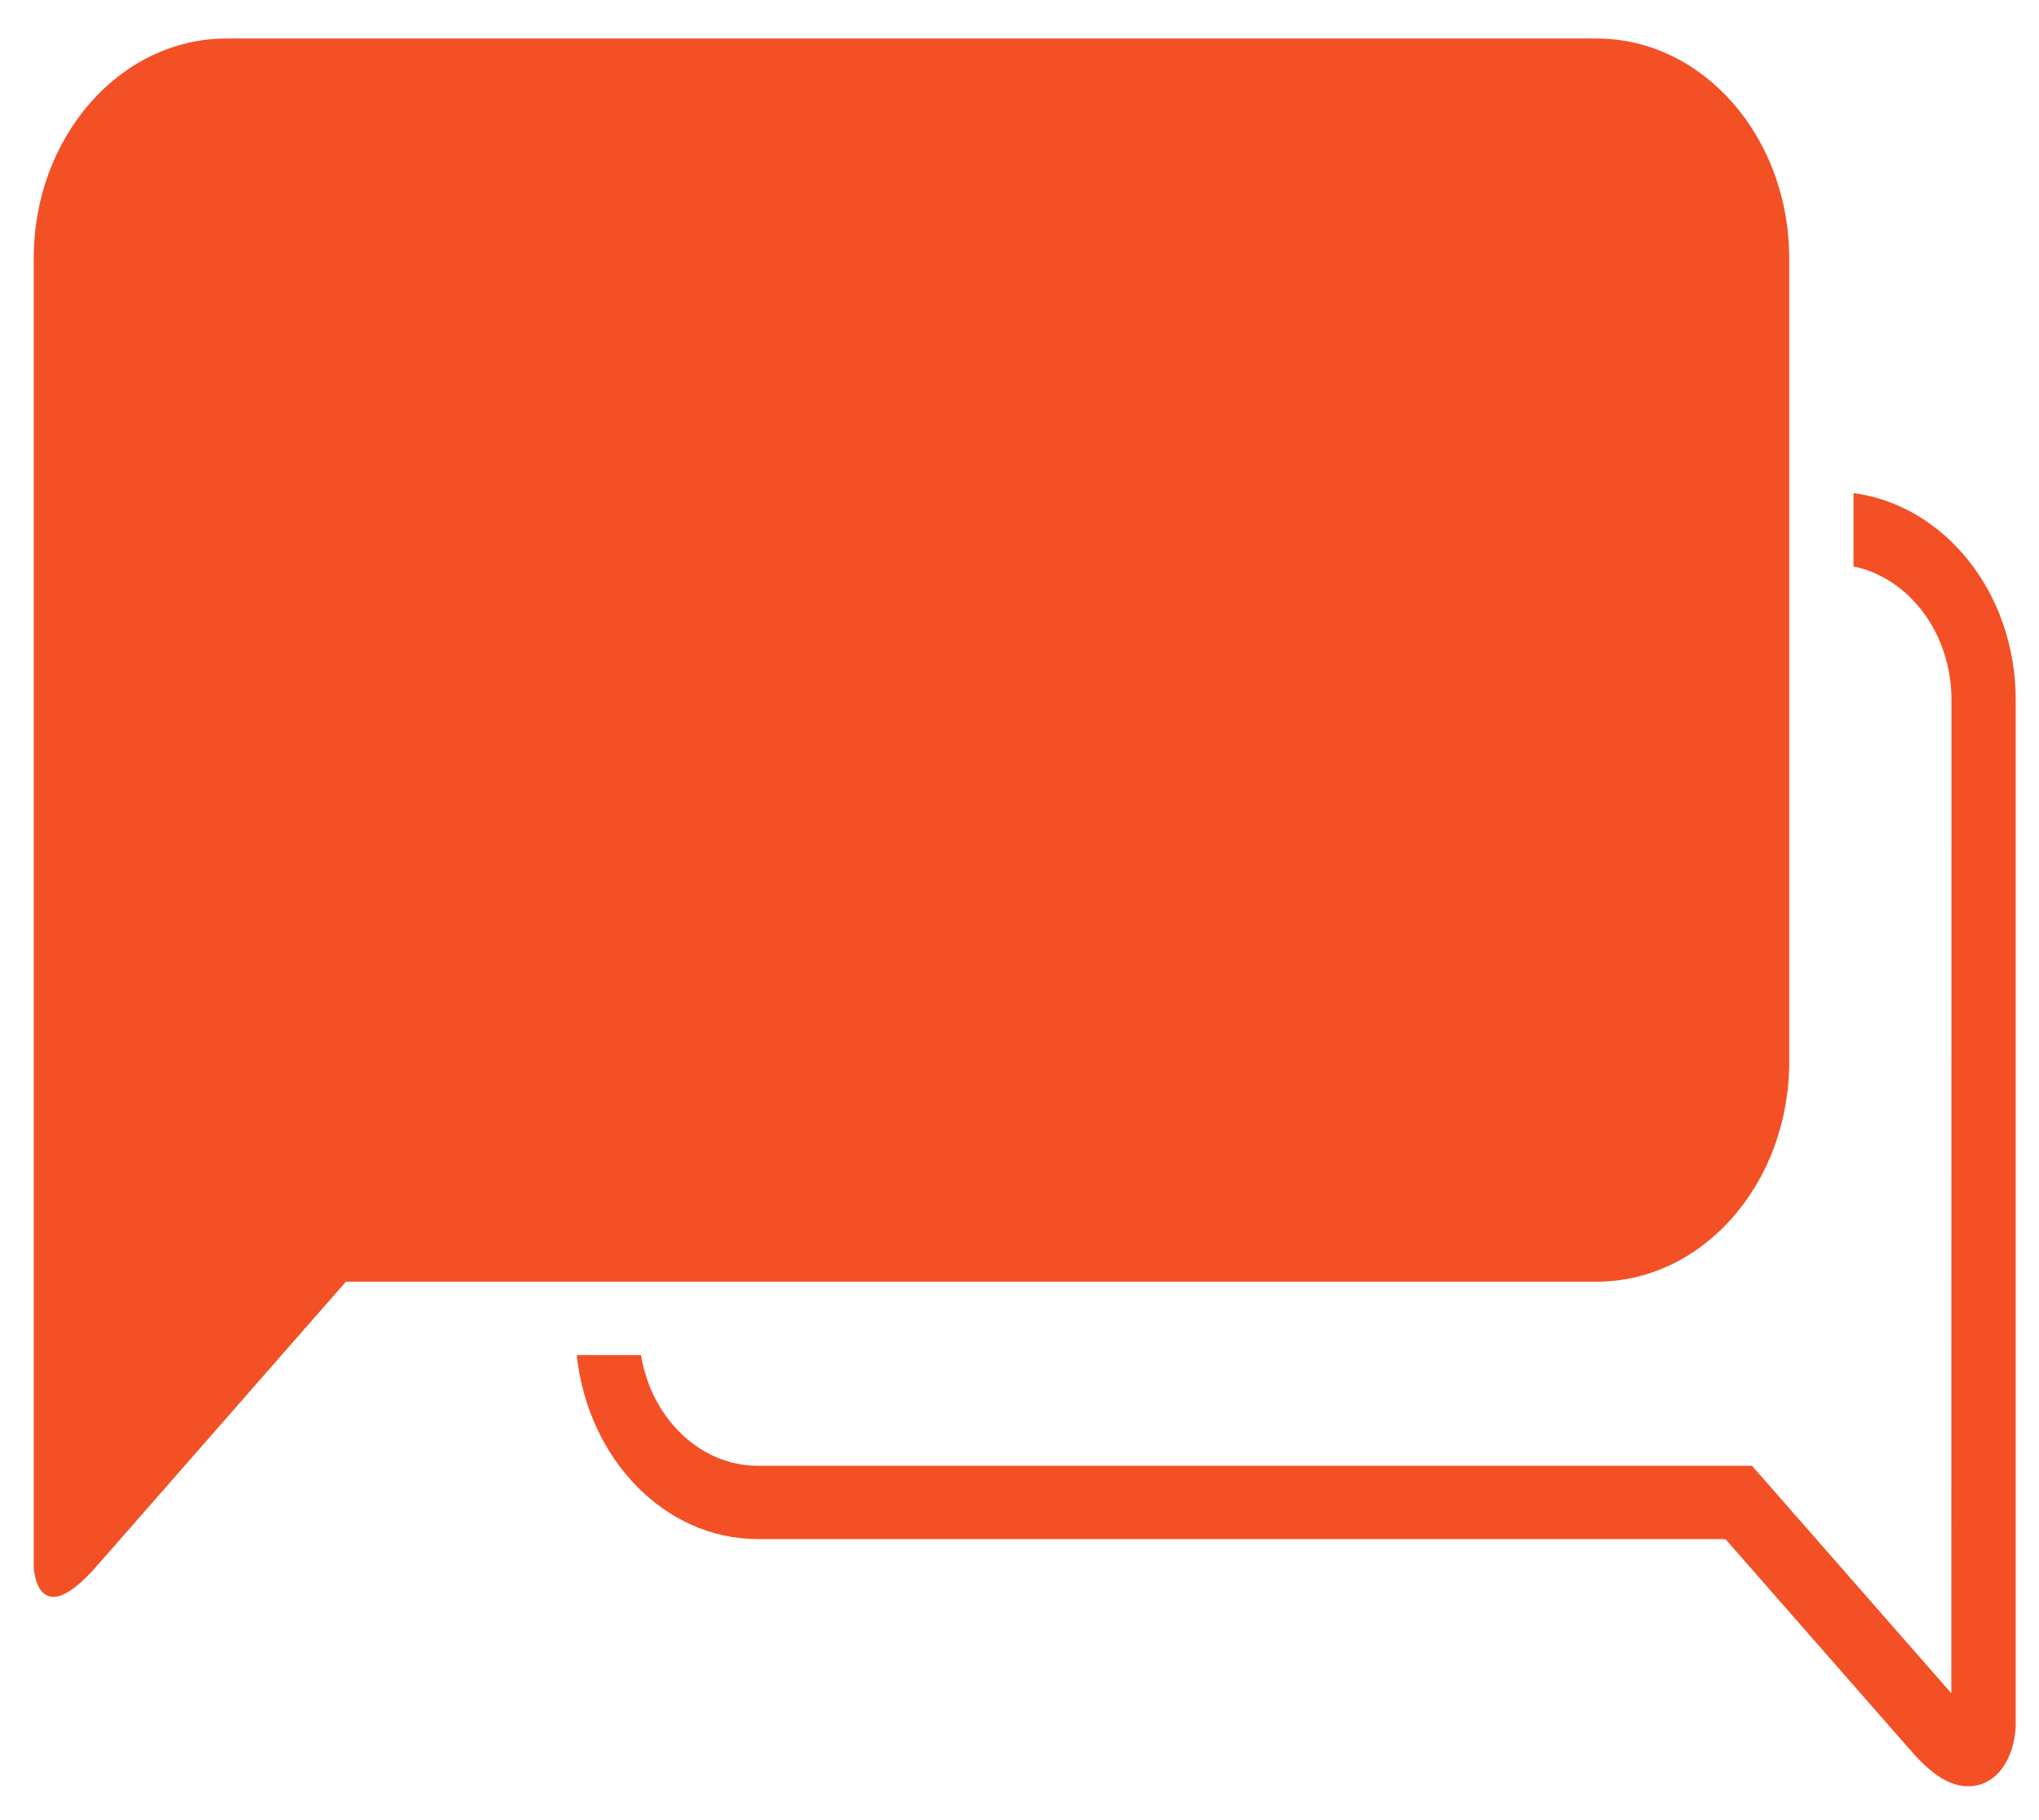 <?xml version="1.0" encoding="UTF-8" standalone="no"?>
<svg width="28px" height="25px" viewBox="0 0 28 25" version="1.1" xmlns="http://www.w3.org/2000/svg" xmlns:xlink="http://www.w3.org/1999/xlink">
    <!-- Generator: Sketch 3.8.3 (29802) - http://www.bohemiancoding.com/sketch -->
    <title>chat_icoon</title>
    <desc>Created with Sketch.</desc>
    <defs></defs>
    <g id="Page-1" stroke="none" stroke-width="1" fill="none" fill-rule="evenodd">
        <g id="contact---1280px" transform="translate(-895, -158)" fill="#F35026">
            <g id="1.-Blok---Contact-Strook" transform="translate(140, 121)">
                <g id="chat" transform="translate(745, 19)">
                    <g id="chat_icoon" transform="translate(10, 18)">
                        <path d="M25.453,6.773 L25.453,7.78 C26.215,7.937 26.798,8.697 26.798,9.613 L26.796,23.258 L24.059,20.133 L10.407,20.133 C9.609,20.133 8.944,19.476 8.802,18.612 L7.92,18.612 C8.071,20.033 9.122,21.14 10.407,21.14 L23.694,21.14 L26.25,24.057 C26.536,24.384 26.782,24.535 27.027,24.535 C27.435,24.535 27.664,24.13 27.68,23.707 L27.68,9.613 C27.68,8.141 26.703,6.939 25.453,6.773 L25.453,6.773 Z" id="Shape"></path>
                        <path d="M21.923,17.605 C23.386,17.605 24.57,16.252 24.57,14.584 L24.57,3.55 C24.57,1.882 23.386,0.529 21.923,0.529 L3.11,0.529 C1.648,0.529 0.463,1.881 0.463,3.55 L0.463,12.275 L0.463,14.584 L0.463,21.52 C0.463,21.52 0.499,22.456 1.327,21.512 L4.75,17.605 L21.923,17.605 L21.923,17.605 Z" id="Shape"></path>
                    </g>
                </g>
            </g>
        </g>
    </g>
</svg>